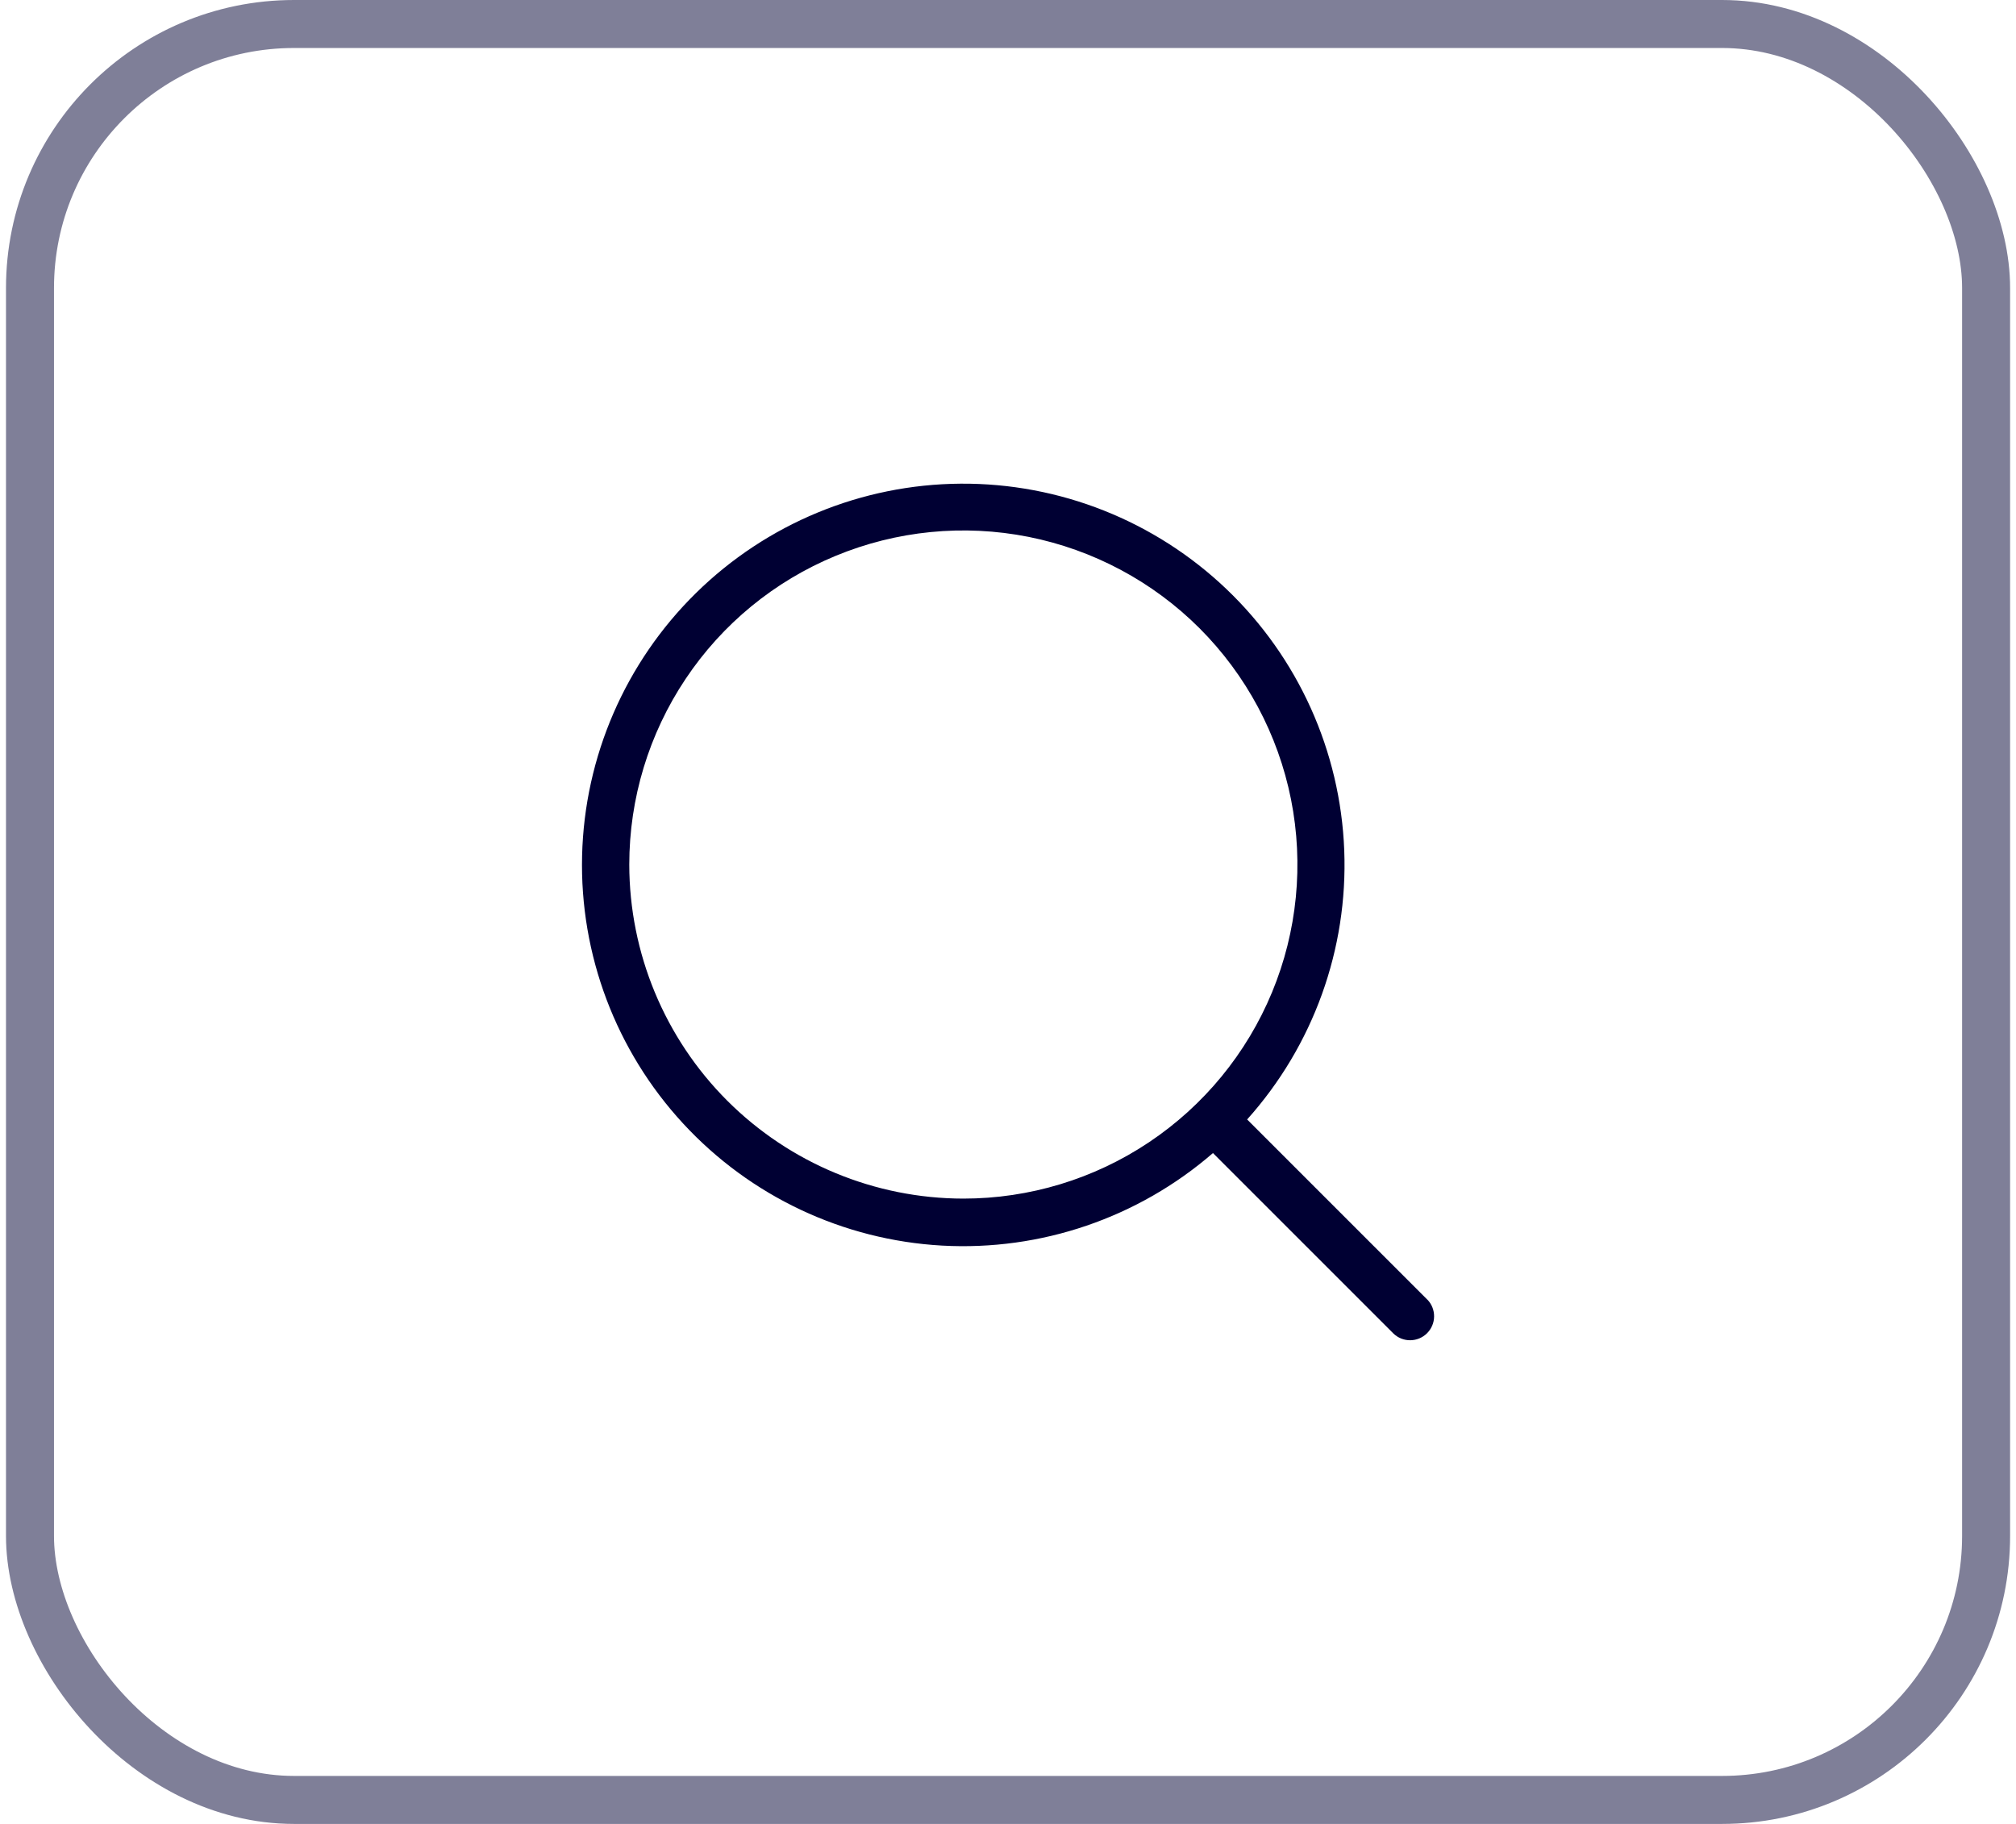 <svg width="42" height="38" viewBox="0 0 42 38" fill="none" xmlns="http://www.w3.org/2000/svg">
<path d="M29.737 27.078L25.982 23.323C27.359 21.787 28.085 19.775 28.005 17.713C27.925 15.651 27.046 13.701 25.554 12.276C24.062 10.851 22.074 10.062 20.011 10.077C17.947 10.092 15.971 10.909 14.499 12.356C13.028 13.802 12.177 15.765 12.127 17.828C12.077 19.89 12.832 21.892 14.232 23.408C15.631 24.924 17.566 25.836 19.626 25.951C21.686 26.065 23.71 25.374 25.27 24.023L29.03 27.783C29.124 27.874 29.25 27.924 29.381 27.923C29.512 27.922 29.638 27.869 29.73 27.777C29.823 27.684 29.876 27.559 29.877 27.427C29.878 27.296 29.828 27.17 29.737 27.076V27.078ZM13.11 18.012C13.11 16.635 13.518 15.29 14.283 14.145C15.047 13 16.134 12.108 17.406 11.582C18.678 11.055 20.077 10.917 21.427 11.185C22.777 11.454 24.018 12.117 24.991 13.09C25.964 14.064 26.627 15.304 26.896 16.654C27.164 18.004 27.027 19.404 26.5 20.675C25.973 21.947 25.081 23.034 23.936 23.799C22.792 24.564 21.446 24.972 20.07 24.972C18.224 24.97 16.455 24.236 15.15 22.931C13.846 21.626 13.112 19.857 13.11 18.012Z" fill="#000033"/>
<rect x="0.625" y="0.5" width="40.752" height="37" rx="5.5" stroke="#000033" stroke-opacity="0.5"/>
</svg>
